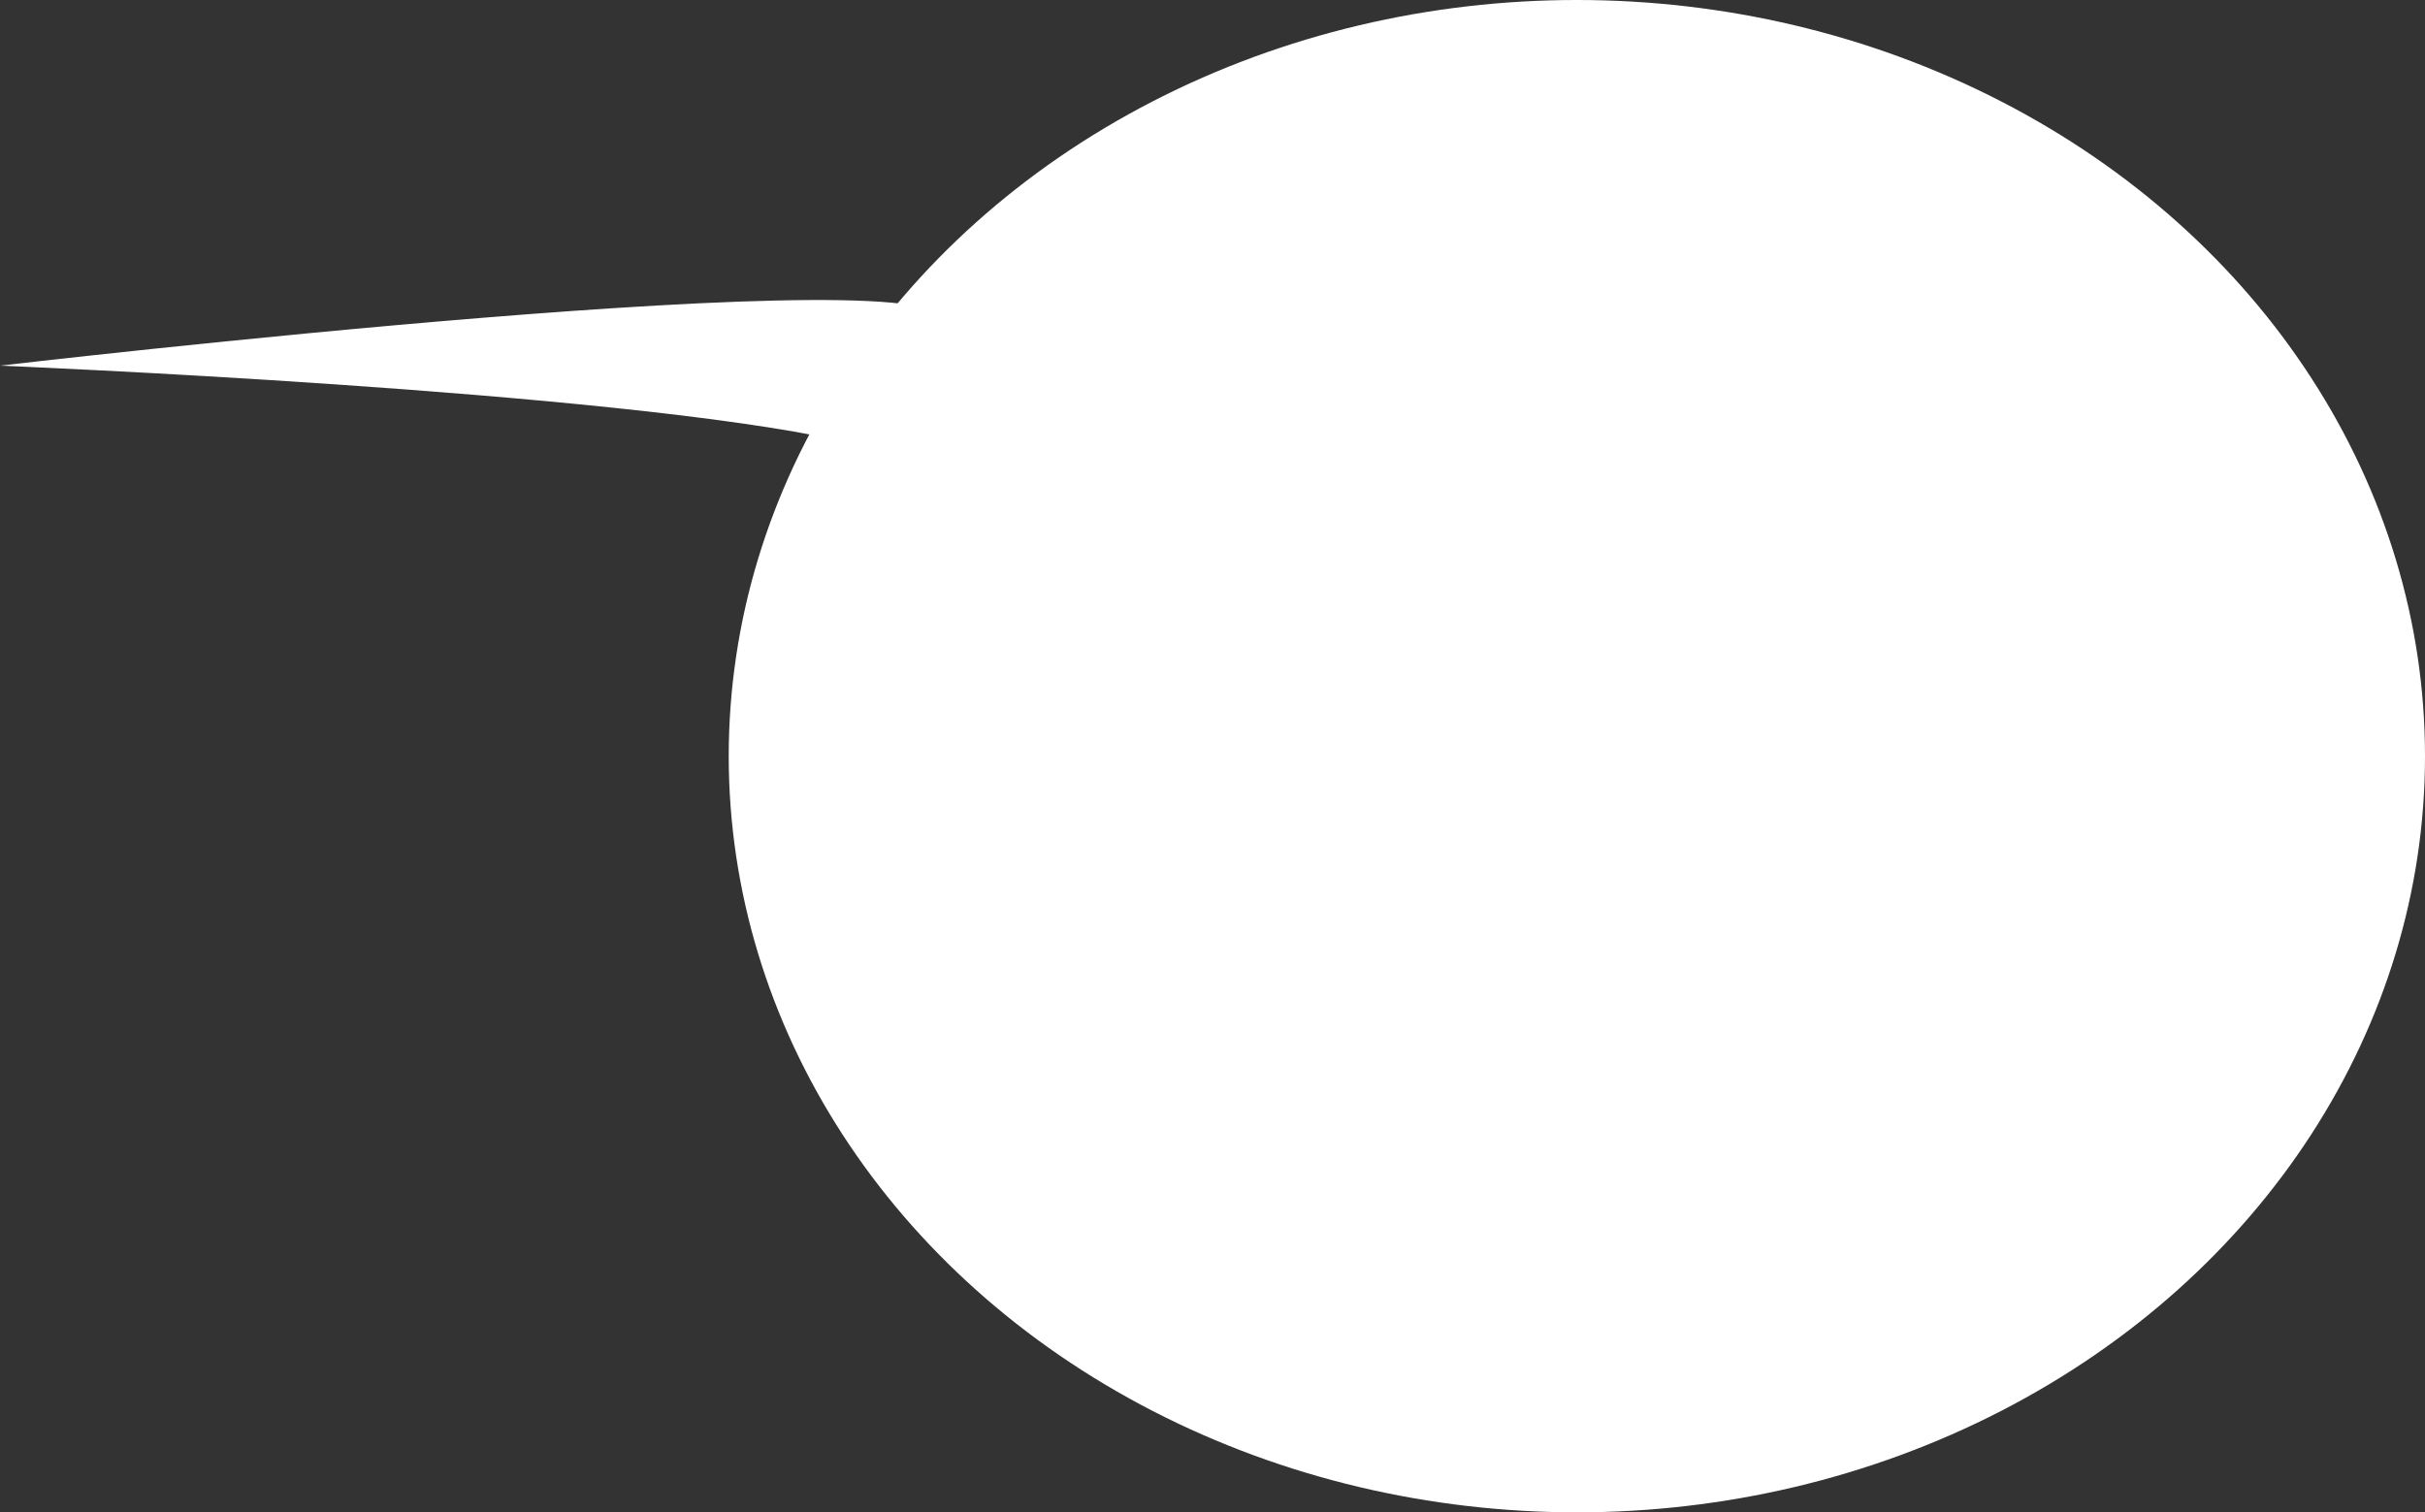 <svg width="396" height="247" viewBox="0 0 396 247" fill="none" xmlns="http://www.w3.org/2000/svg">
<rect x="0" y="0" width="396" height="247" fill="#333333" stroke="none"/>
<ellipse cx="257.5" cy="123.5" rx="138.5" ry="123.5" fill="white"/>
<path d="M0 59.721C0 59.721 100.742 63.814 137.376 72C154.361 72 152.4 56.1 153.861 52.947C159.356 41.092 0 59.721 0 59.721Z" fill="white"/>
</svg>
